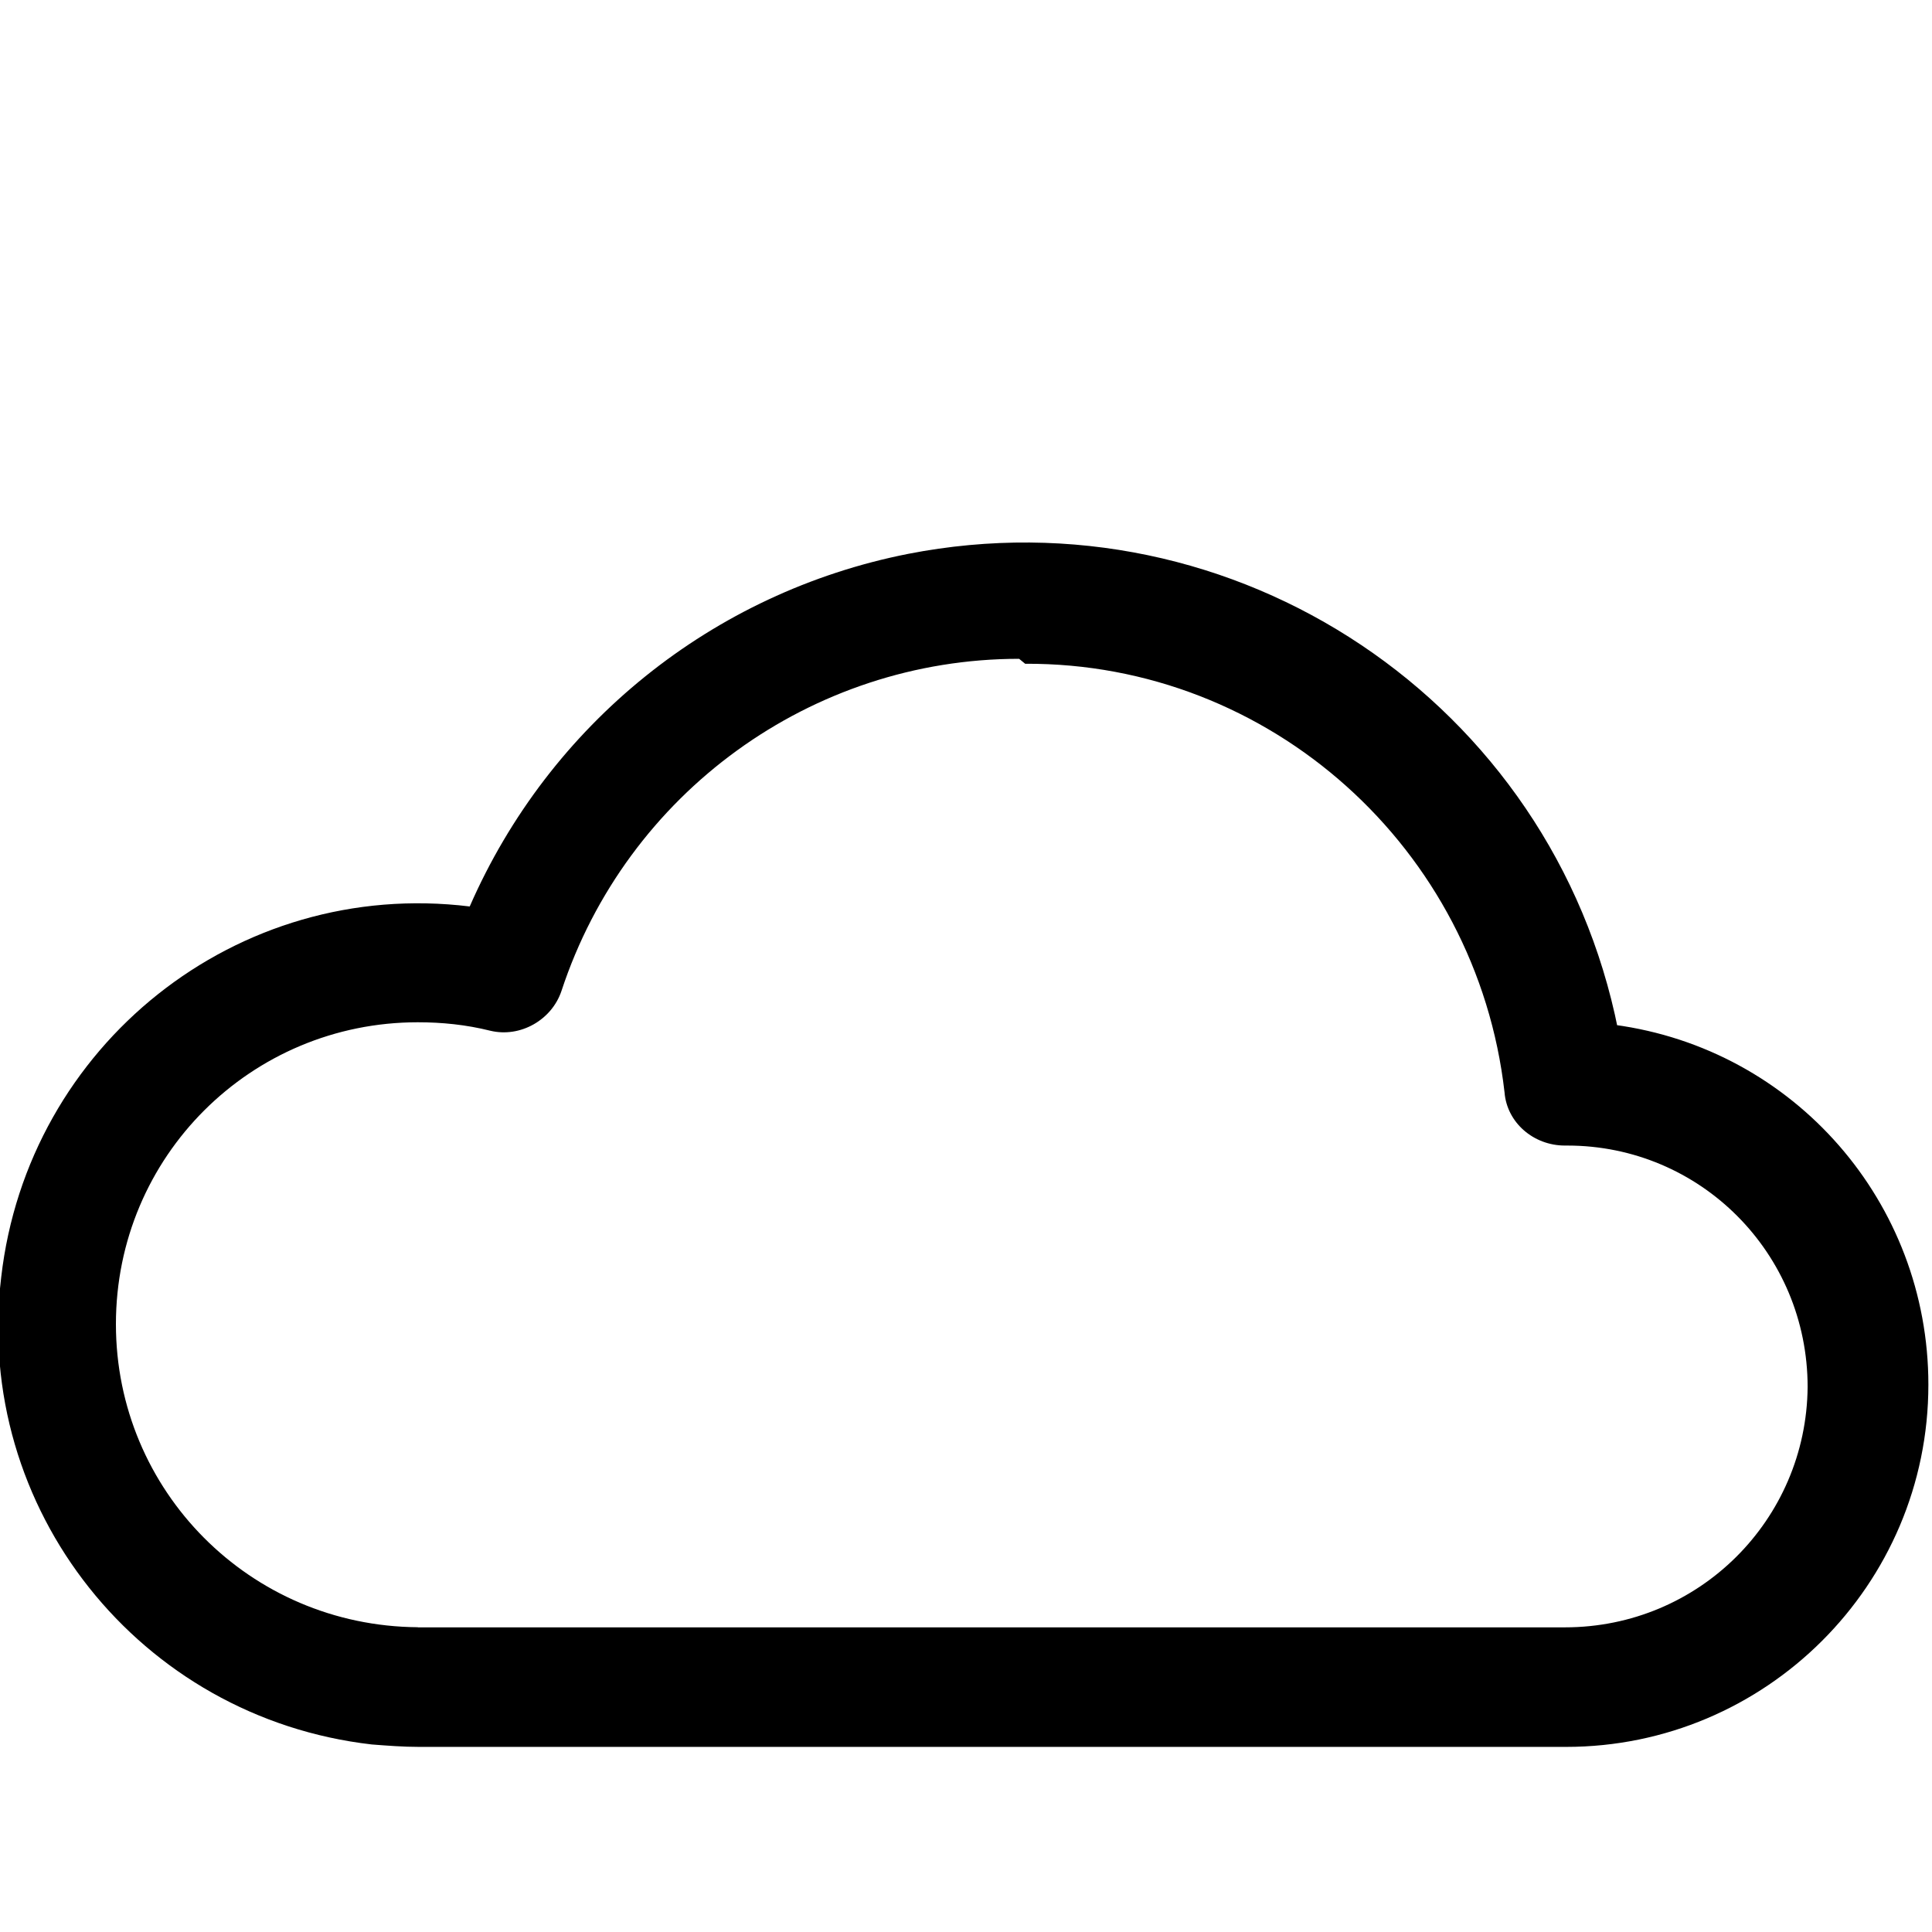 <svg viewBox="0 0 16 16" xmlns="http://www.w3.org/2000/svg"><path d="M13.4 8.527v0c-.54-2.71-3.17-4.47-5.88-3.94 -1.62.32-2.97 1.41-3.63 2.92h0C1.96 7.27.23 8.657.01 10.577c-.23 1.92 1.15 3.65 3.07 3.87 .13.01.26.02.39.02h9.5l0 0c1.65 0 3-1.34 3-3 0-1.51-1.11-2.78-2.6-2.98Zm-4.91-3.03v0c2.03-.01 3.74 1.53 3.97 3.55v0c.02.25.24.44.5.44h.02v0c1.1 0 1.99.89 1.99 2 -.01 1.1-.9 1.99-2.01 1.99h-9.5l0-.001c-1.39-.01-2.5-1.13-2.5-2.51 0-1.39 1.12-2.5 2.5-2.5 .2 0 .4.02.6.07v0c.25.06.51-.09.59-.33v0c.54-1.64 2.07-2.75 3.79-2.75Z"/></svg>